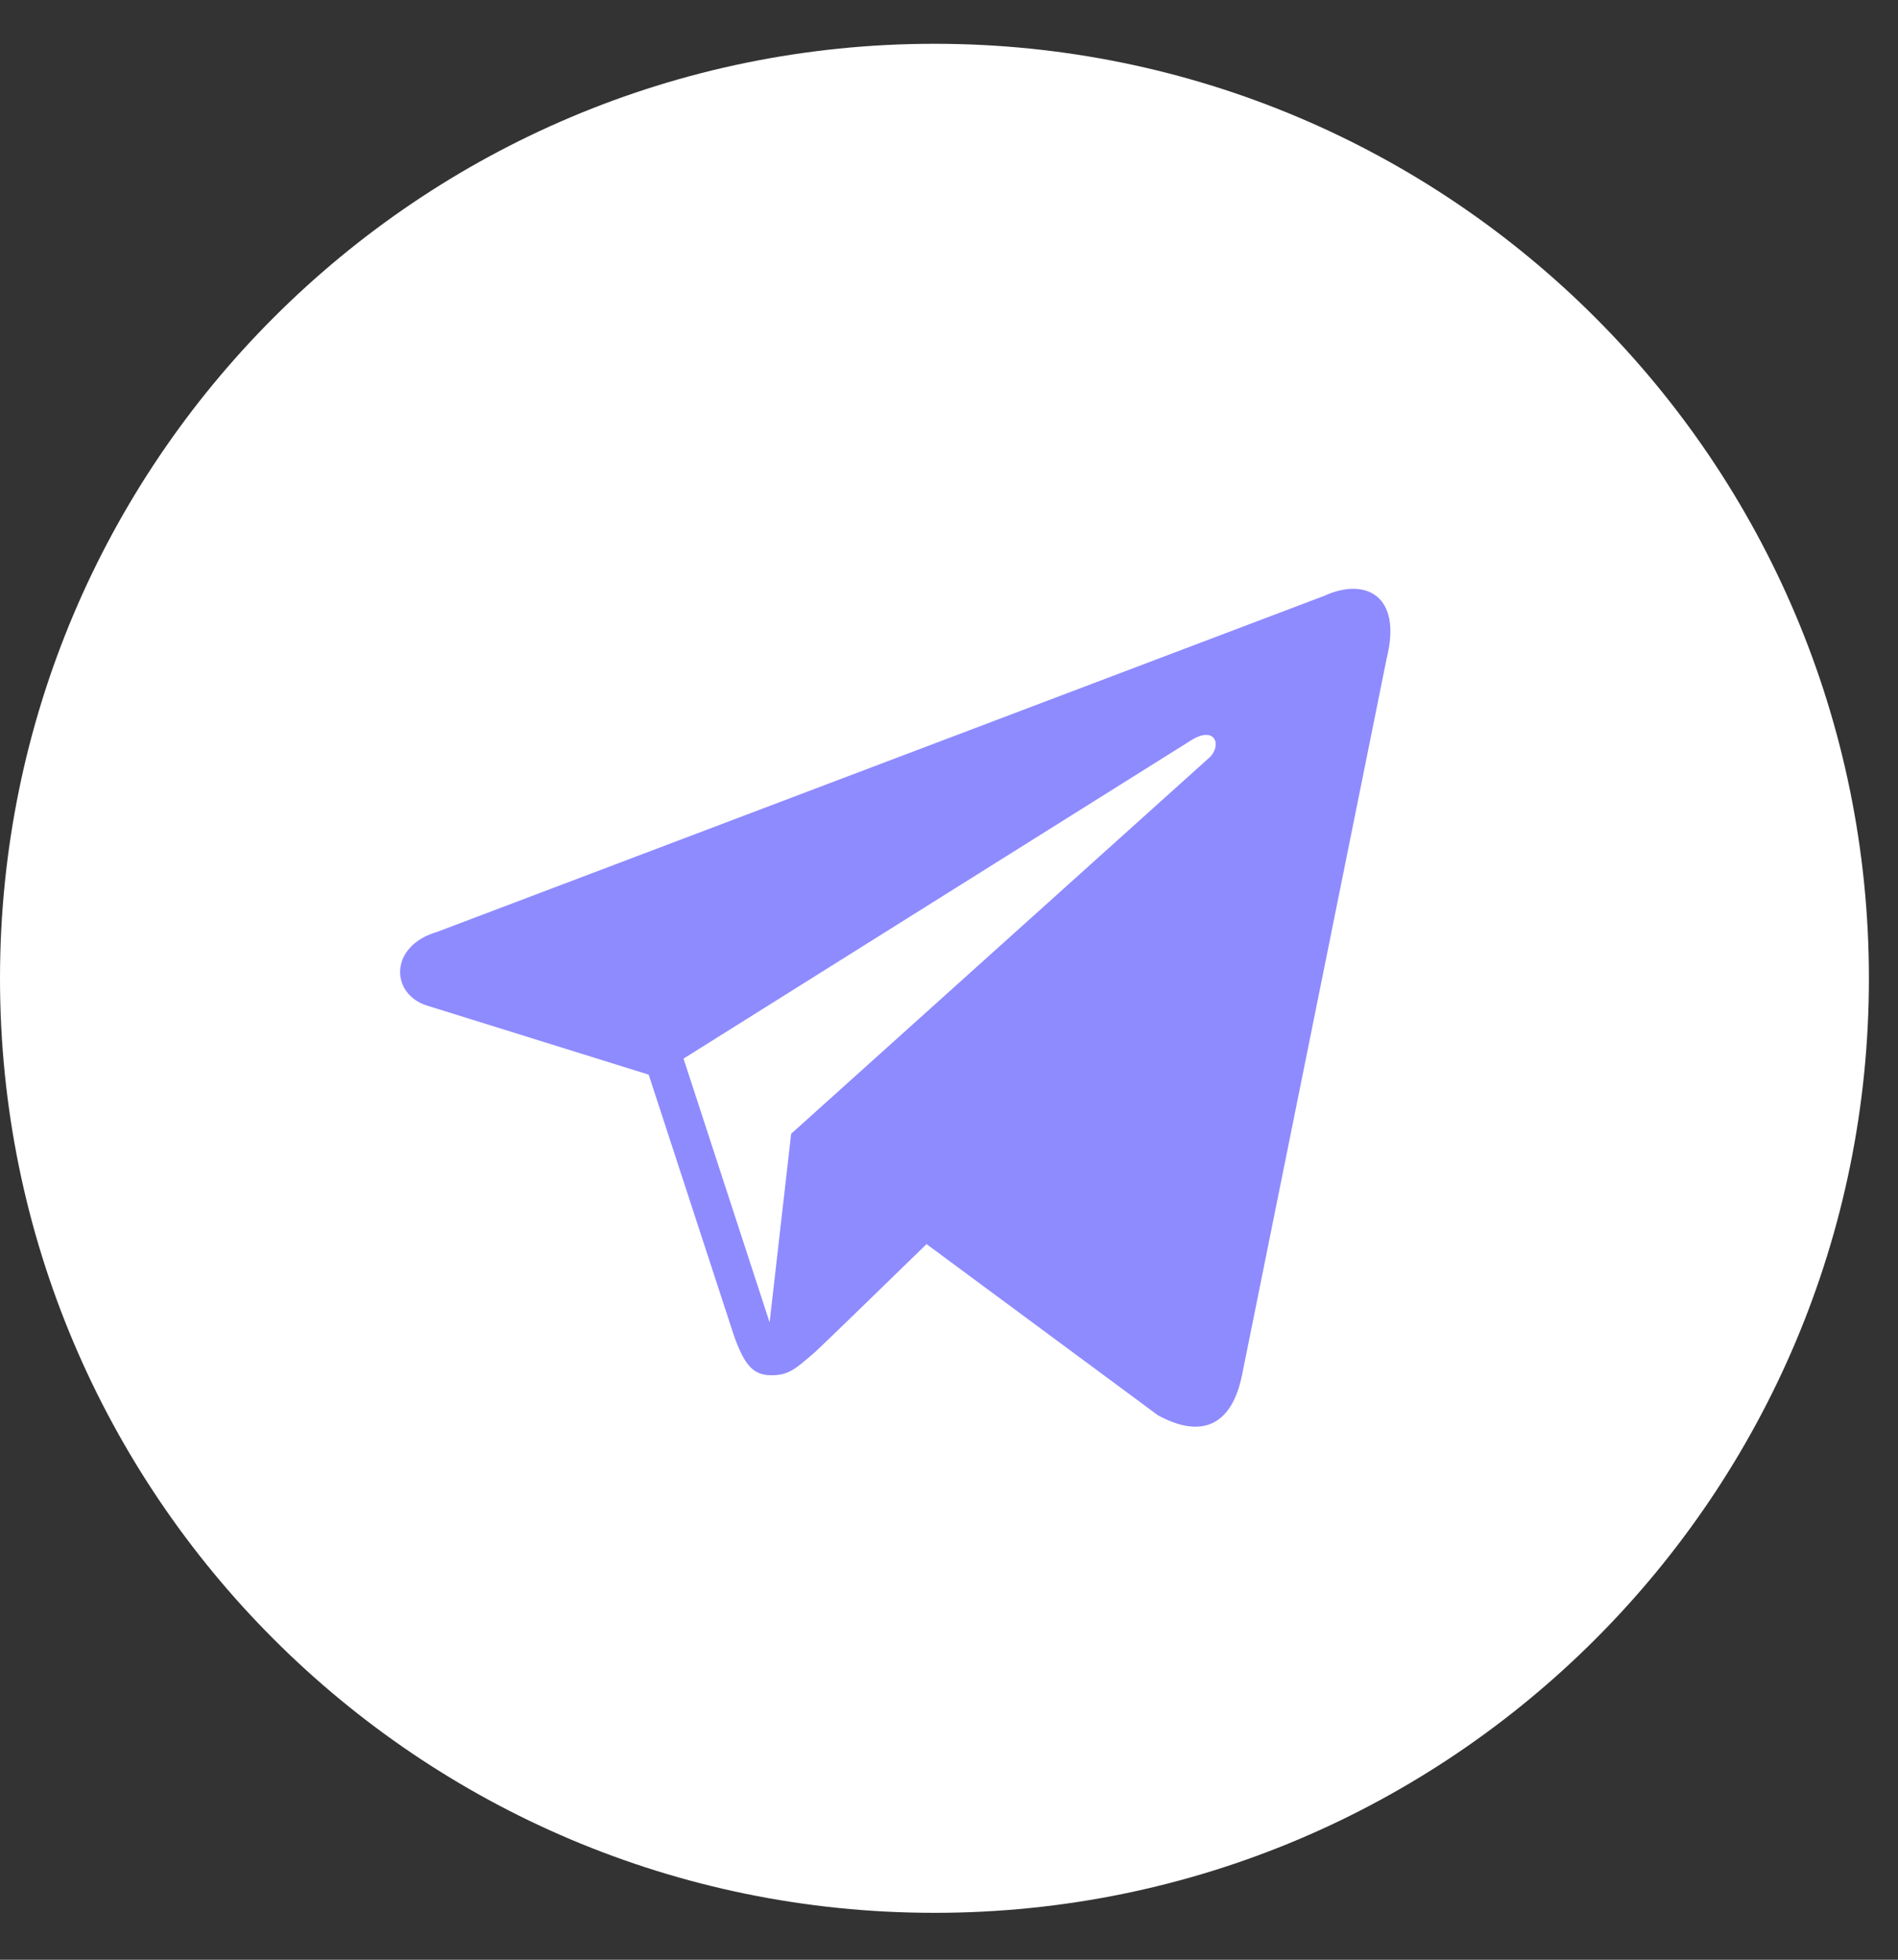 <svg width="31" height="32" fill="none" xmlns="http://www.w3.org/2000/svg"><rect width="100%" height="100%" fill="#333333" stroke="none"/><path d="M15.262.715C6.832.715 0 7.548 0 15.978 0 24.4 6.832 31.234 15.256 31.234h.013c8.43 0 15.256-6.833 15.256-15.256 0-8.43-6.832-15.263-15.263-15.263Z" fill="#fff"/><path d="m21.64 9.725-14.496 5.49c-.793.23-.767 1.01-.179 1.202l3.63 1.131 1.393 4.263c.167.467.307.64.595.645.3.007.415-.108.735-.383.364-.345.927-.895 1.815-1.758l3.777 2.793c.697.384 1.202.186 1.374-.645l2.365-11.715c.256-1.023-.345-1.323-1.01-1.023Zm-10.476 7.561 8.258-5.177c.409-.275.537.032.351.243l-6.851 6.161-.352 3.08-1.406-4.307Z" fill="#8E8BFF"/></svg>